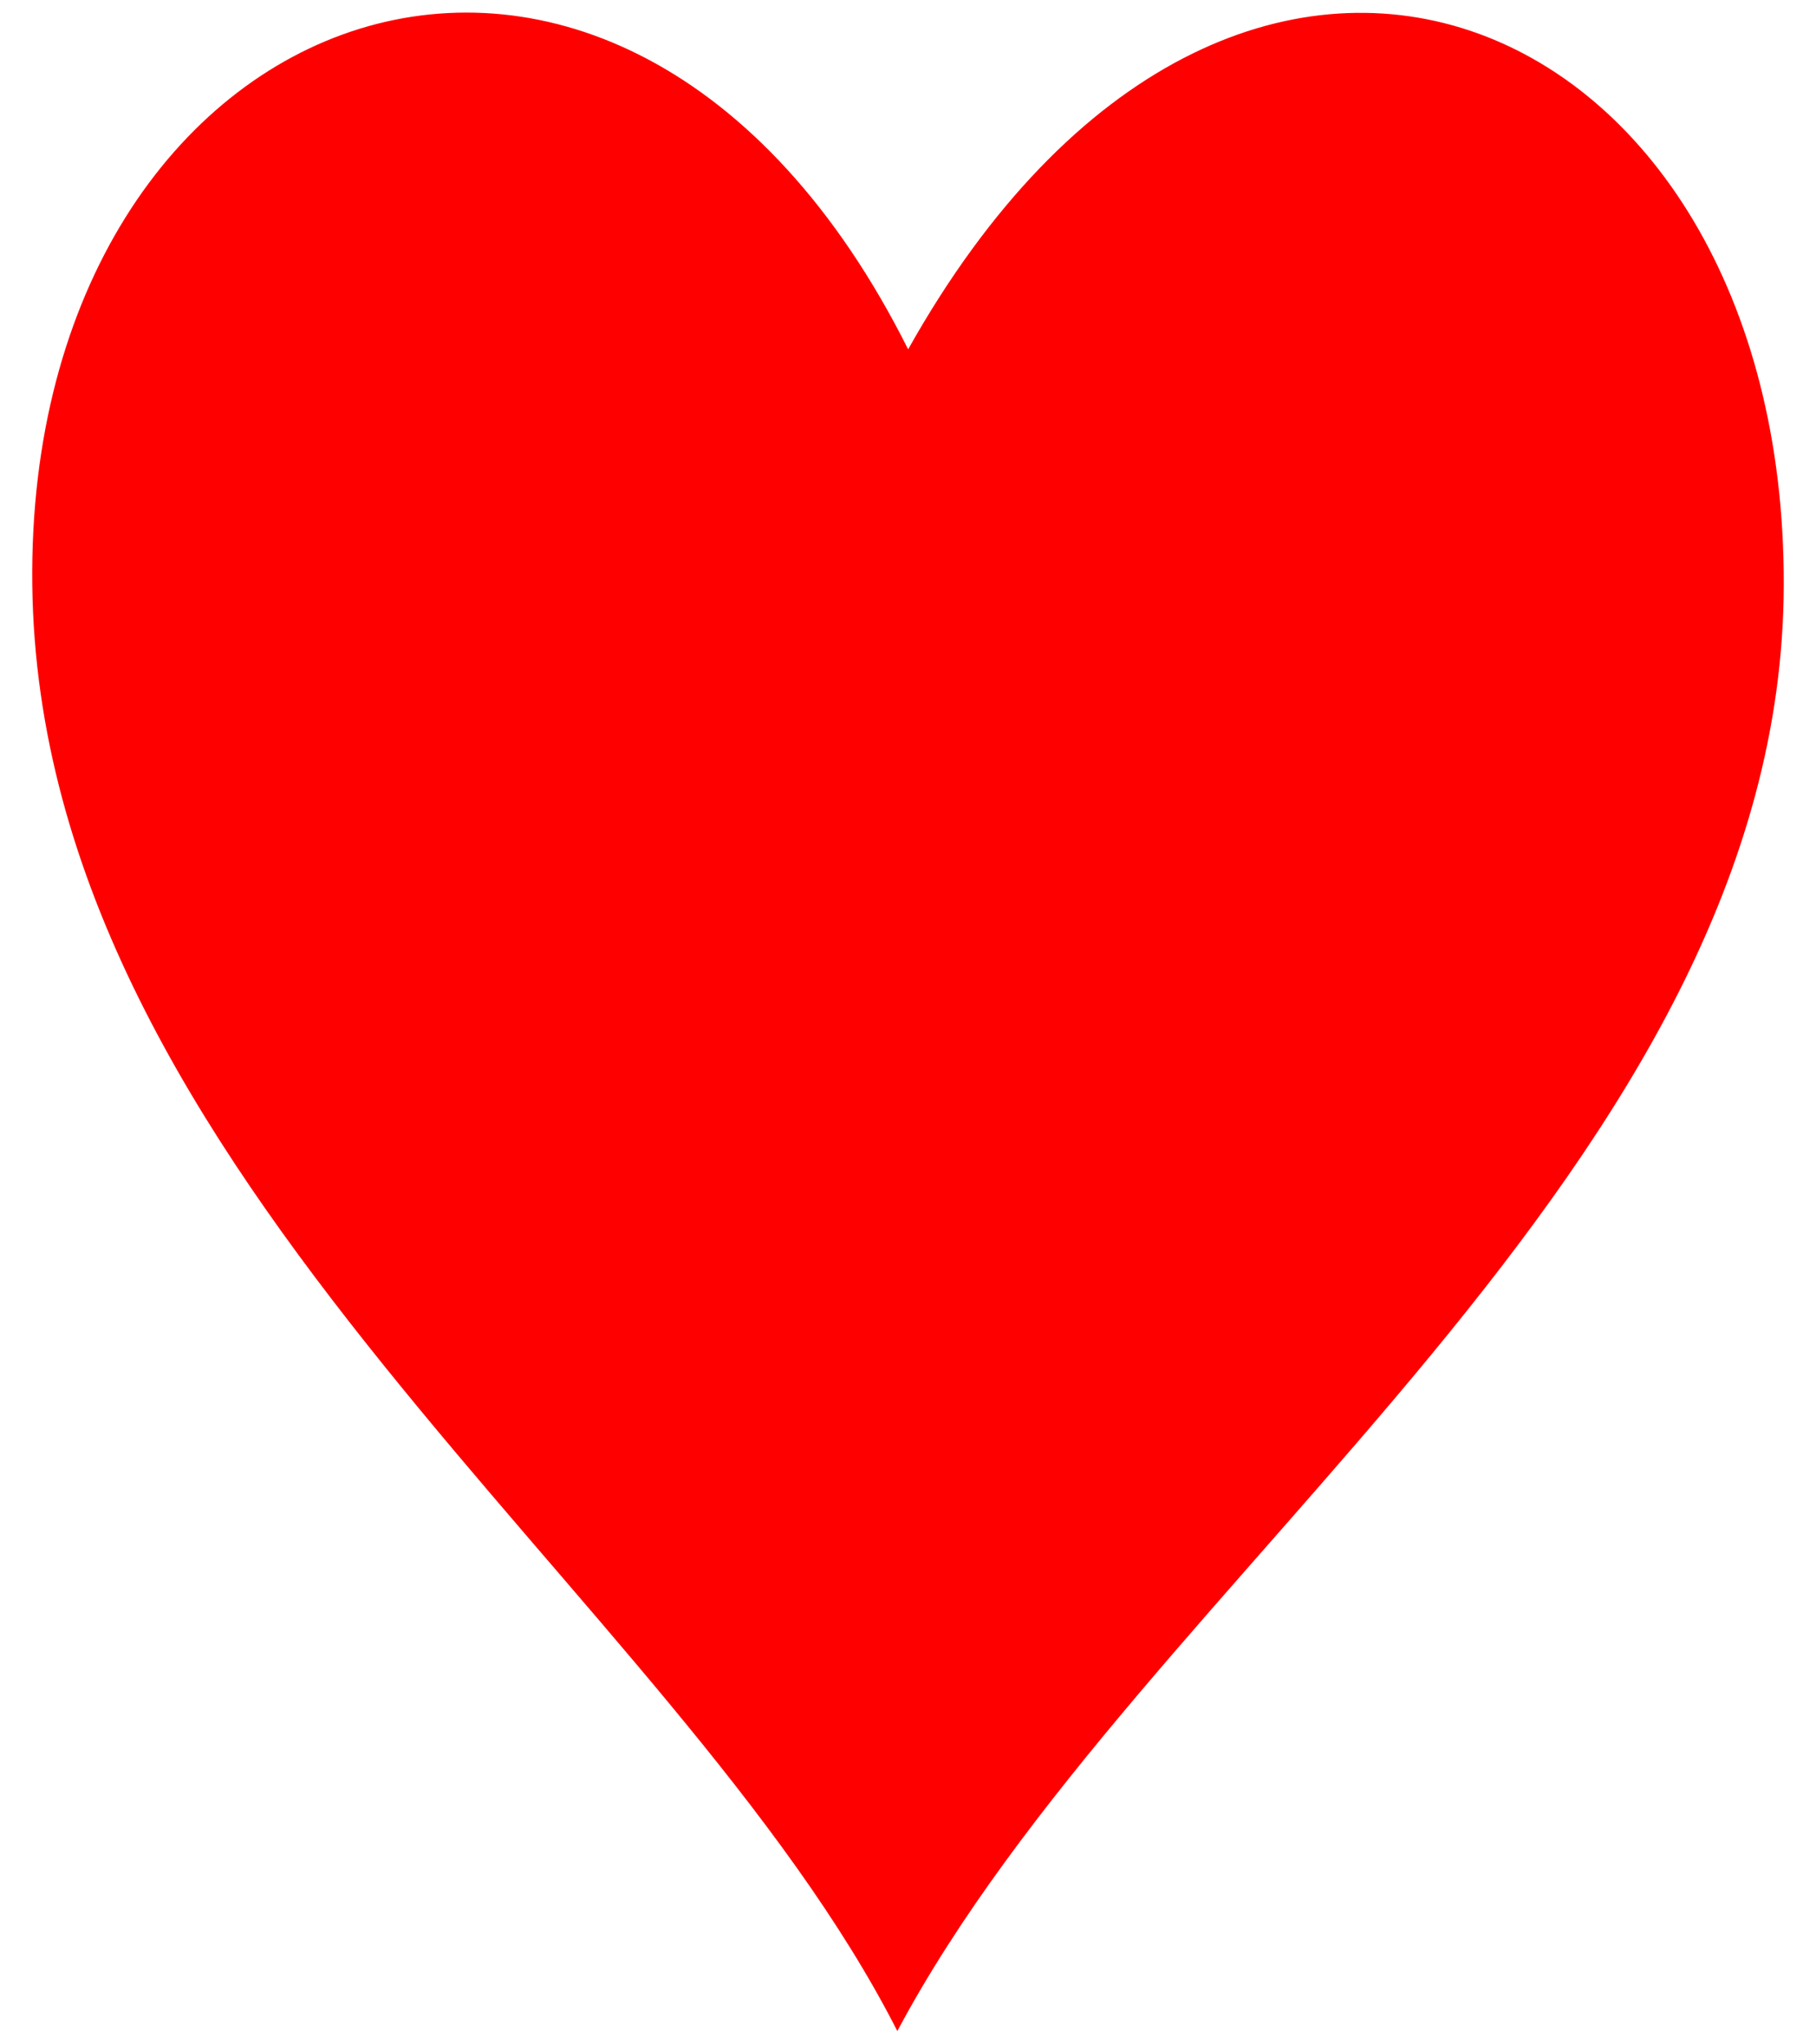 <?xml version="1.0" encoding="UTF-8" standalone="no"?>
<svg
   width="40mm"
   height="45mm"
   version="1.1"
   viewBox="0 0 40 45"
   id="svg129"
   sodipodi:docname="copas.svg"
   inkscape:version="1.1.1 (c3084ef, 2021-09-22)"
   xmlns:inkscape="http://www.inkscape.org/namespaces/inkscape"
   xmlns:sodipodi="http://sodipodi.sourceforge.net/DTD/sodipodi-0.dtd"
   xmlns="http://www.w3.org/2000/svg"
   xmlns:svg="http://www.w3.org/2000/svg">
  <defs
     id="defs133" />
  <sodipodi:namedview
     id="namedview131"
     pagecolor="#ffffff"
     bordercolor="#666666"
     borderopacity="1.0"
     inkscape:pageshadow="2"
     inkscape:pageopacity="0.0"
     inkscape:pagecheckerboard="0"
     inkscape:document-units="mm"
     showgrid="false"
     inkscape:zoom="3.33375"
     inkscape:cx="21.897263"
     inkscape:cy="85.03937"
     inkscape:window-width="1435"
     inkscape:window-height="789"
     inkscape:window-x="0"
     inkscape:window-y="25"
     inkscape:window-maximized="0"
     inkscape:current-layer="svg129" />
  <path
     id="path2580"
     style="fill:#ff0000;fill-opacity:1;stroke:none;stroke-width:0.359"
     d="M 0.711,12.877 C 0.865,25.909 14.862,35.077 19.765,44.723 25.109,34.686 39.26,25.677 39.29,12.877 39.32,0.077 27.206,-5.15 20.003,7.692 13.643,-5.006 0.557,-0.155 0.711,12.877 Z"
     sodipodi:nodetypes="zczcz" />
</svg>
